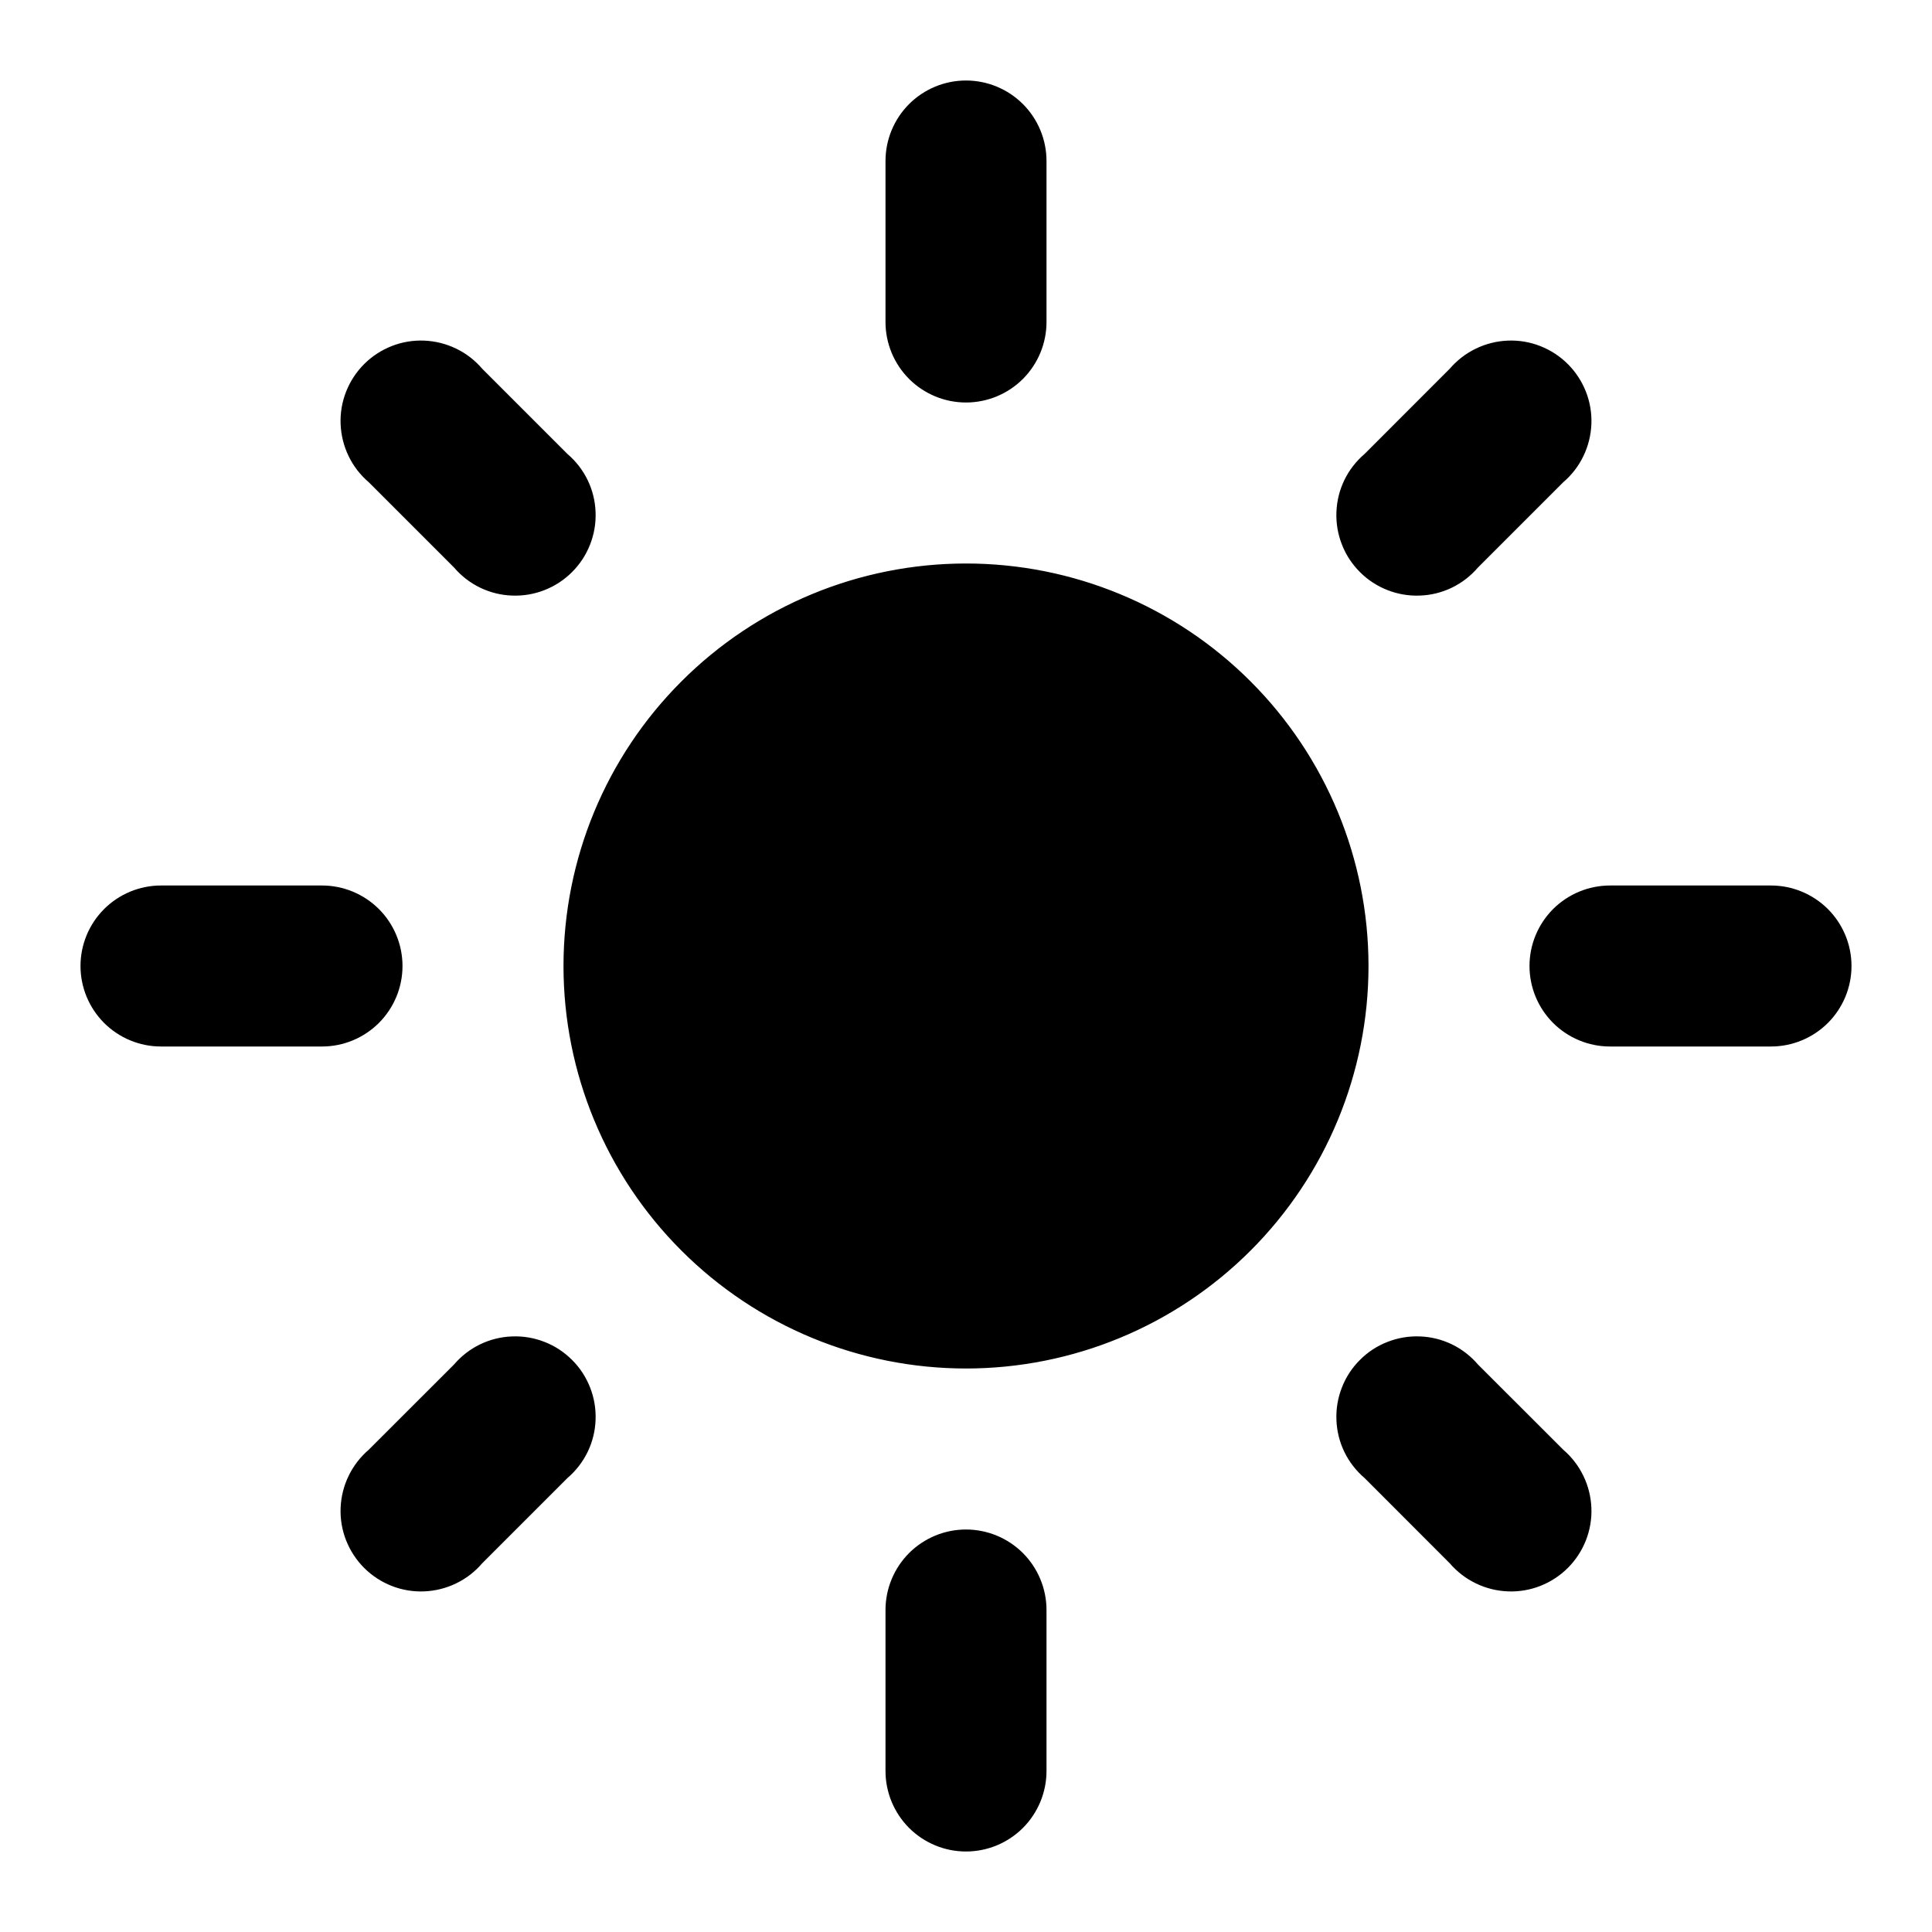 <svg width="30" height="30" viewBox="0 0 30 30" fill="none" xmlns="http://www.w3.org/2000/svg">
  <path d="M15 8.75C13.342 8.75 11.753 9.408 10.581 10.581C9.408 11.753 8.75 13.342 8.75 15C8.75 16.658 9.408 18.247 10.581 19.419C11.753 20.591 13.342 21.25 15 21.25C16.658 21.25 18.247 20.591 19.419 19.419C20.591 18.247 21.25 16.658 21.25 15C21.25 13.342 20.591 11.753 19.419 10.581C18.247 9.408 16.658 8.75 15 8.75ZM2.5 16.25H5C5.332 16.25 5.649 16.118 5.884 15.884C6.118 15.649 6.25 15.332 6.25 15C6.25 14.668 6.118 14.351 5.884 14.116C5.649 13.882 5.332 13.75 5 13.75H2.5C2.168 13.75 1.851 13.882 1.616 14.116C1.382 14.351 1.25 14.668 1.25 15C1.25 15.332 1.382 15.649 1.616 15.884C1.851 16.118 2.168 16.25 2.5 16.25ZM25 16.25H27.5C27.831 16.25 28.149 16.118 28.384 15.884C28.618 15.649 28.75 15.332 28.75 15C28.75 14.668 28.618 14.351 28.384 14.116C28.149 13.882 27.831 13.75 27.5 13.75H25C24.669 13.75 24.351 13.882 24.116 14.116C23.882 14.351 23.75 14.668 23.75 15C23.75 15.332 23.882 15.649 24.116 15.884C24.351 16.118 24.669 16.25 25 16.25ZM13.75 2.5V5C13.75 5.332 13.882 5.649 14.116 5.884C14.351 6.118 14.668 6.25 15 6.25C15.332 6.25 15.649 6.118 15.884 5.884C16.118 5.649 16.25 5.332 16.25 5V2.5C16.25 2.168 16.118 1.851 15.884 1.616C15.649 1.382 15.332 1.25 15 1.25C14.668 1.25 14.351 1.382 14.116 1.616C13.882 1.851 13.75 2.168 13.75 2.5ZM13.75 25V27.5C13.75 27.831 13.882 28.149 14.116 28.384C14.351 28.618 14.668 28.75 15 28.75C15.332 28.75 15.649 28.618 15.884 28.384C16.118 28.149 16.25 27.831 16.25 27.5V25C16.25 24.669 16.118 24.351 15.884 24.116C15.649 23.882 15.332 23.75 15 23.75C14.668 23.75 14.351 23.882 14.116 24.116C13.882 24.351 13.75 24.669 13.75 25ZM7.487 5.725C7.375 5.594 7.238 5.488 7.082 5.413C6.927 5.338 6.758 5.296 6.586 5.289C6.414 5.282 6.242 5.311 6.082 5.374C5.922 5.437 5.776 5.532 5.654 5.654C5.532 5.776 5.437 5.922 5.374 6.082C5.311 6.242 5.282 6.414 5.289 6.586C5.296 6.758 5.338 6.927 5.413 7.082C5.488 7.238 5.594 7.375 5.725 7.487L7.05 8.812C7.162 8.943 7.3 9.05 7.455 9.125C7.61 9.2 7.779 9.242 7.951 9.248C8.123 9.255 8.295 9.226 8.455 9.163C8.616 9.1 8.761 9.005 8.883 8.883C9.005 8.761 9.1 8.616 9.163 8.455C9.226 8.295 9.255 8.123 9.248 7.951C9.242 7.779 9.2 7.61 9.125 7.455C9.05 7.3 8.943 7.162 8.812 7.05L7.487 5.725ZM22.95 21.188C22.838 21.057 22.7 20.95 22.545 20.875C22.39 20.8 22.221 20.758 22.049 20.752C21.877 20.745 21.705 20.774 21.545 20.837C21.384 20.899 21.238 20.995 21.117 21.117C20.995 21.238 20.899 21.384 20.837 21.545C20.774 21.705 20.745 21.877 20.752 22.049C20.758 22.221 20.8 22.39 20.875 22.545C20.95 22.7 21.057 22.838 21.188 22.95L22.512 24.275C22.625 24.406 22.762 24.512 22.918 24.587C23.073 24.662 23.241 24.704 23.414 24.711C23.586 24.718 23.758 24.689 23.918 24.626C24.078 24.563 24.224 24.468 24.346 24.346C24.468 24.224 24.563 24.078 24.626 23.918C24.689 23.758 24.718 23.586 24.711 23.414C24.704 23.241 24.662 23.073 24.587 22.918C24.512 22.762 24.406 22.625 24.275 22.512L22.95 21.188ZM24.275 7.487C24.406 7.375 24.512 7.238 24.587 7.082C24.662 6.927 24.704 6.758 24.711 6.586C24.718 6.414 24.689 6.242 24.626 6.082C24.563 5.922 24.468 5.776 24.346 5.654C24.224 5.532 24.078 5.437 23.918 5.374C23.758 5.311 23.586 5.282 23.414 5.289C23.241 5.296 23.073 5.338 22.918 5.413C22.762 5.488 22.625 5.594 22.512 5.725L21.188 7.05C21.057 7.162 20.95 7.3 20.875 7.455C20.8 7.61 20.758 7.779 20.752 7.951C20.745 8.123 20.774 8.295 20.837 8.455C20.899 8.616 20.995 8.761 21.117 8.883C21.238 9.005 21.384 9.1 21.545 9.163C21.705 9.226 21.877 9.255 22.049 9.248C22.221 9.242 22.39 9.2 22.545 9.125C22.7 9.05 22.838 8.943 22.95 8.812L24.275 7.487ZM8.812 22.95C8.943 22.838 9.05 22.7 9.125 22.545C9.2 22.39 9.242 22.221 9.248 22.049C9.255 21.877 9.226 21.705 9.163 21.545C9.1 21.384 9.005 21.238 8.883 21.117C8.761 20.995 8.616 20.899 8.455 20.837C8.295 20.774 8.123 20.745 7.951 20.752C7.779 20.758 7.61 20.8 7.455 20.875C7.3 20.95 7.162 21.057 7.05 21.188L5.725 22.512C5.594 22.625 5.488 22.762 5.413 22.918C5.338 23.073 5.296 23.241 5.289 23.414C5.282 23.586 5.311 23.758 5.374 23.918C5.437 24.078 5.532 24.224 5.654 24.346C5.776 24.468 5.922 24.563 6.082 24.626C6.242 24.689 6.414 24.718 6.586 24.711C6.758 24.704 6.927 24.662 7.082 24.587C7.238 24.512 7.375 24.406 7.487 24.275L8.812 22.95Z" fill="#000000"/>
</svg>
